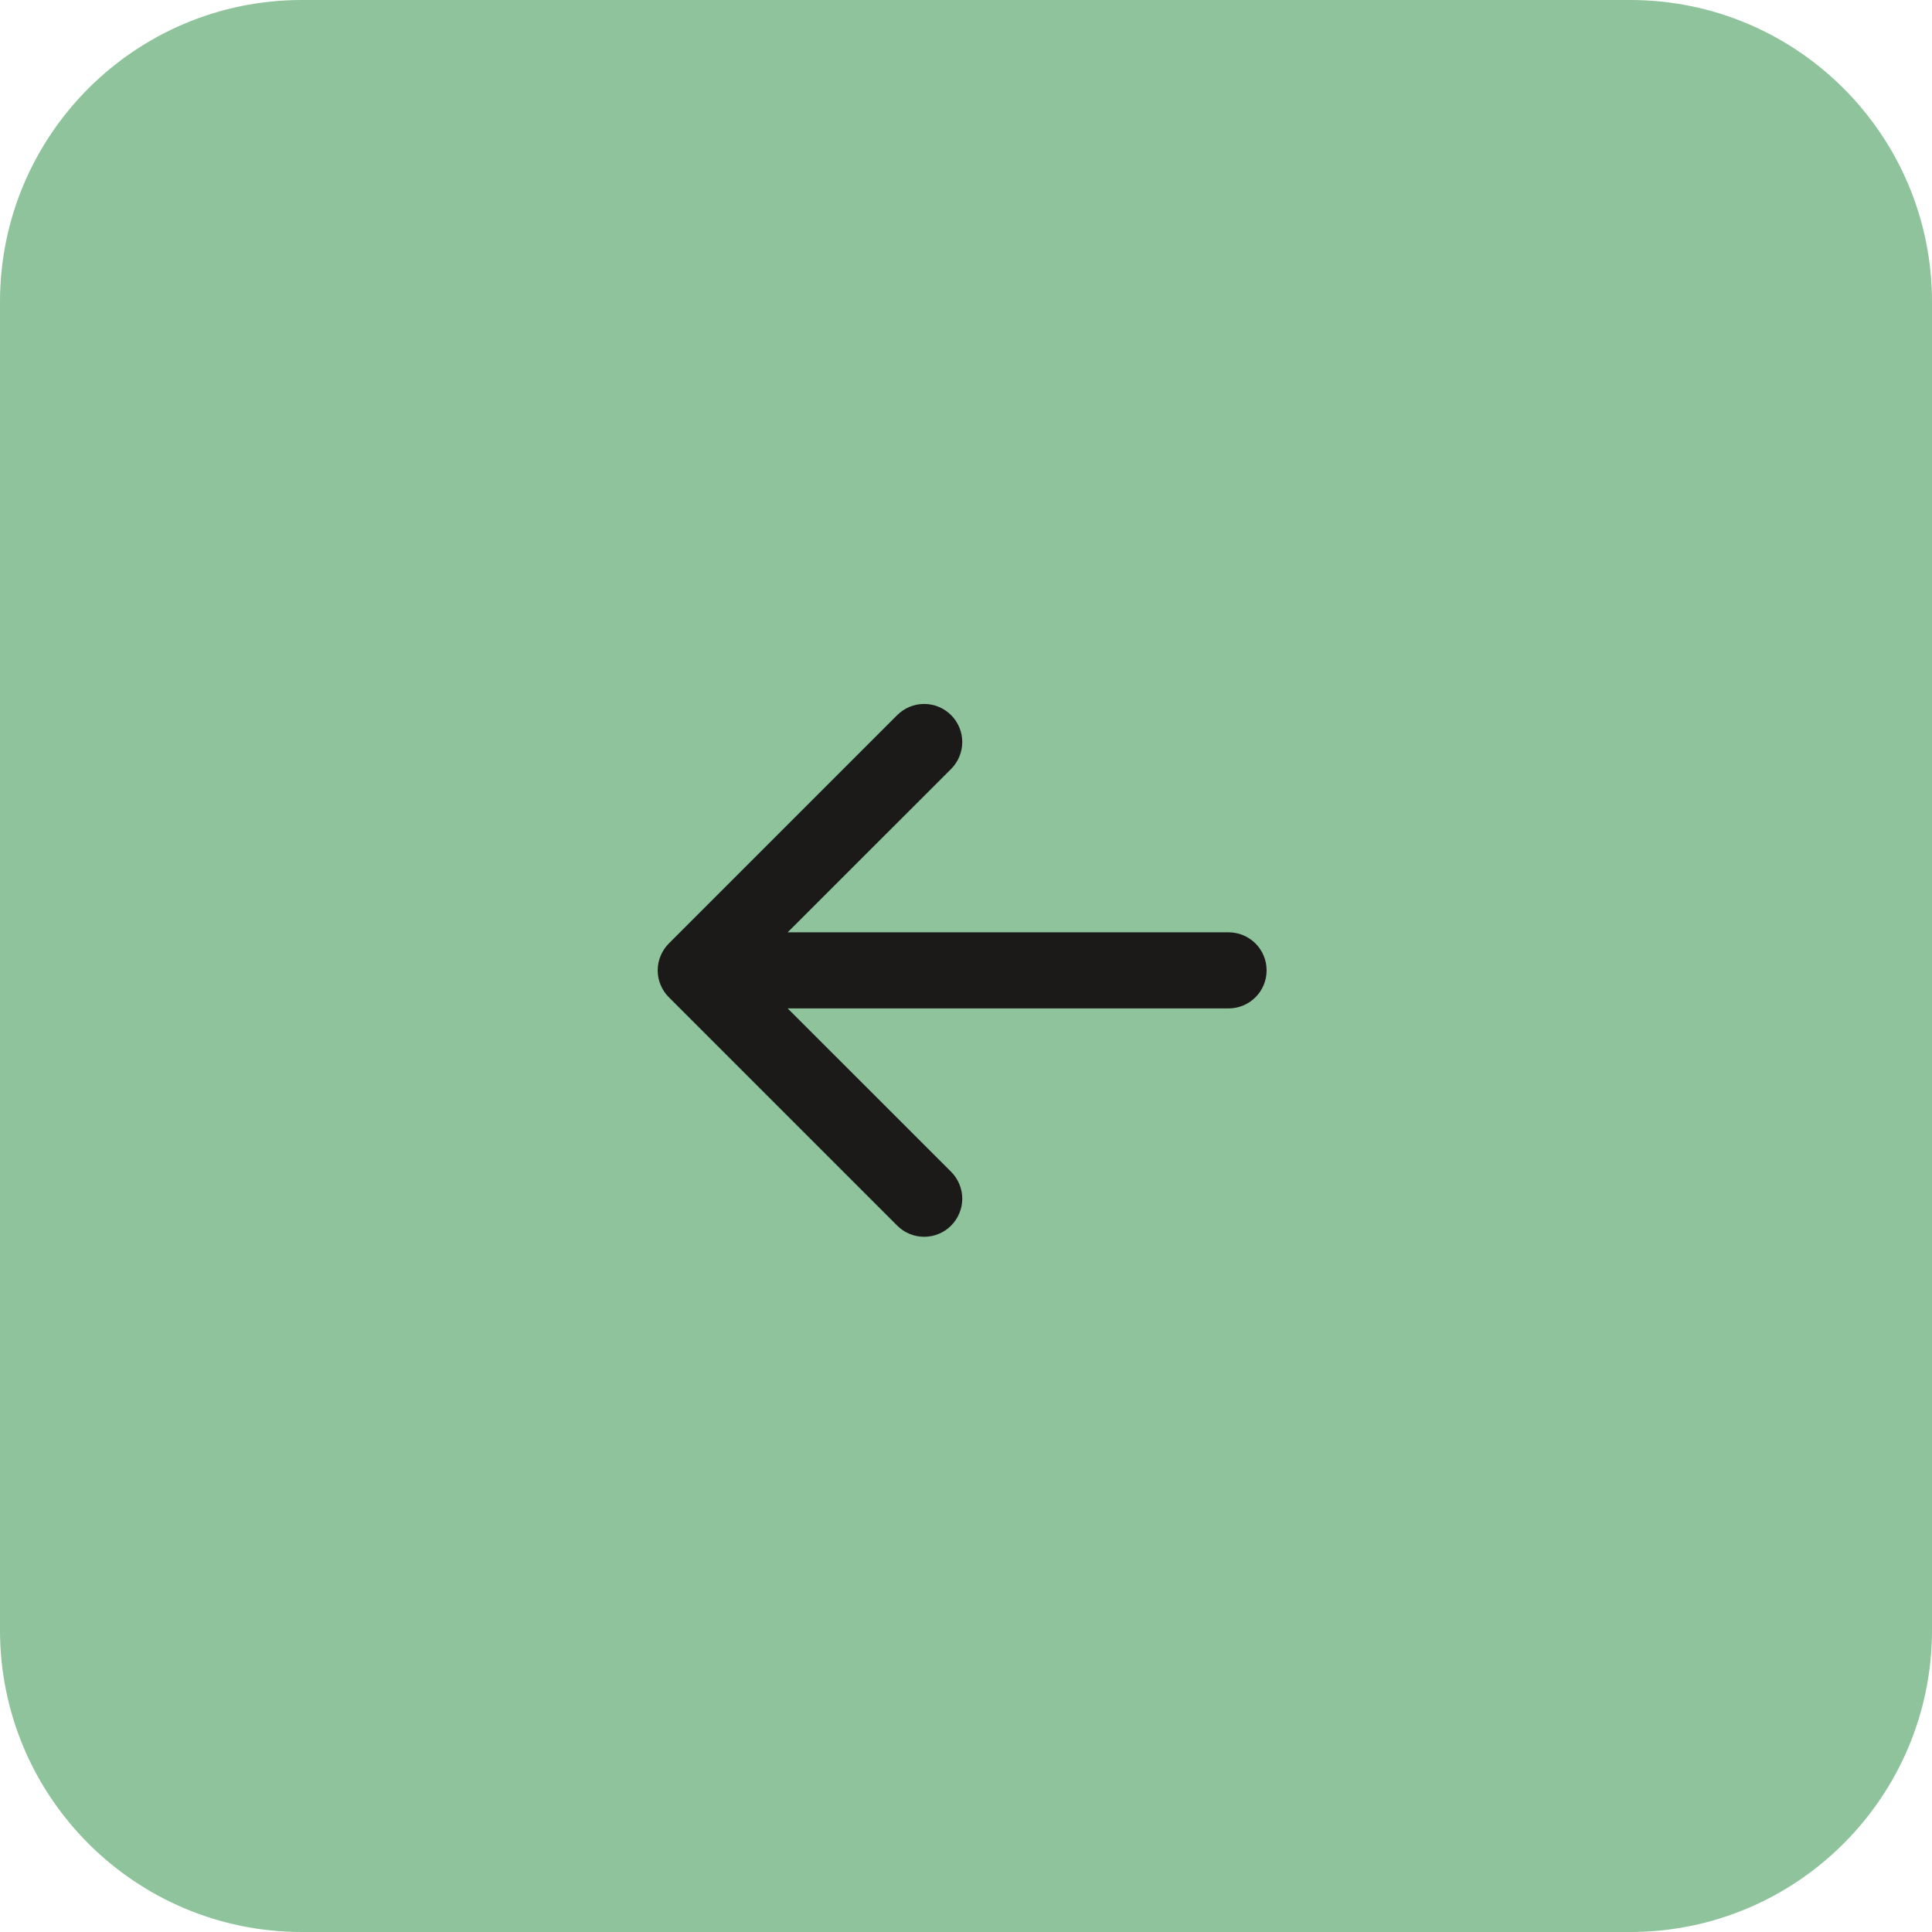 <svg width="64" height="64" viewBox="0 0 64 64" fill="none" xmlns="http://www.w3.org/2000/svg">
<path d="M0 10C0 4.477 4.477 0 10 0H54C59.523 0 64 4.477 64 10V54C64 59.523 59.523 64 54 64H10C4.477 64 0 59.523 0 54V10Z" fill="#8EC39B"/>
<path fill-rule="evenodd" clip-rule="evenodd" d="M41.958 32.145C41.958 32.479 41.826 32.8 41.589 33.036C41.353 33.273 41.032 33.405 40.698 33.405H26.093L31.506 38.816C31.623 38.933 31.716 39.072 31.779 39.225C31.843 39.378 31.876 39.542 31.876 39.708C31.876 39.874 31.843 40.038 31.779 40.191C31.716 40.344 31.623 40.483 31.506 40.6C31.389 40.718 31.25 40.811 31.096 40.874C30.943 40.938 30.779 40.97 30.613 40.97C30.448 40.97 30.284 40.938 30.13 40.874C29.977 40.811 29.838 40.718 29.721 40.6L22.158 33.037C22.04 32.92 21.947 32.781 21.884 32.628C21.82 32.475 21.787 32.311 21.787 32.145C21.787 31.979 21.82 31.815 21.884 31.662C21.947 31.509 22.04 31.369 22.158 31.252L29.721 23.689C29.958 23.452 30.279 23.319 30.613 23.319C30.948 23.319 31.269 23.452 31.506 23.689C31.743 23.926 31.876 24.247 31.876 24.581C31.876 24.916 31.743 25.237 31.506 25.474L26.093 30.884H40.698C41.032 30.884 41.353 31.017 41.589 31.253C41.826 31.49 41.958 31.81 41.958 32.145Z" fill="#1B1A19"/>
</svg>
